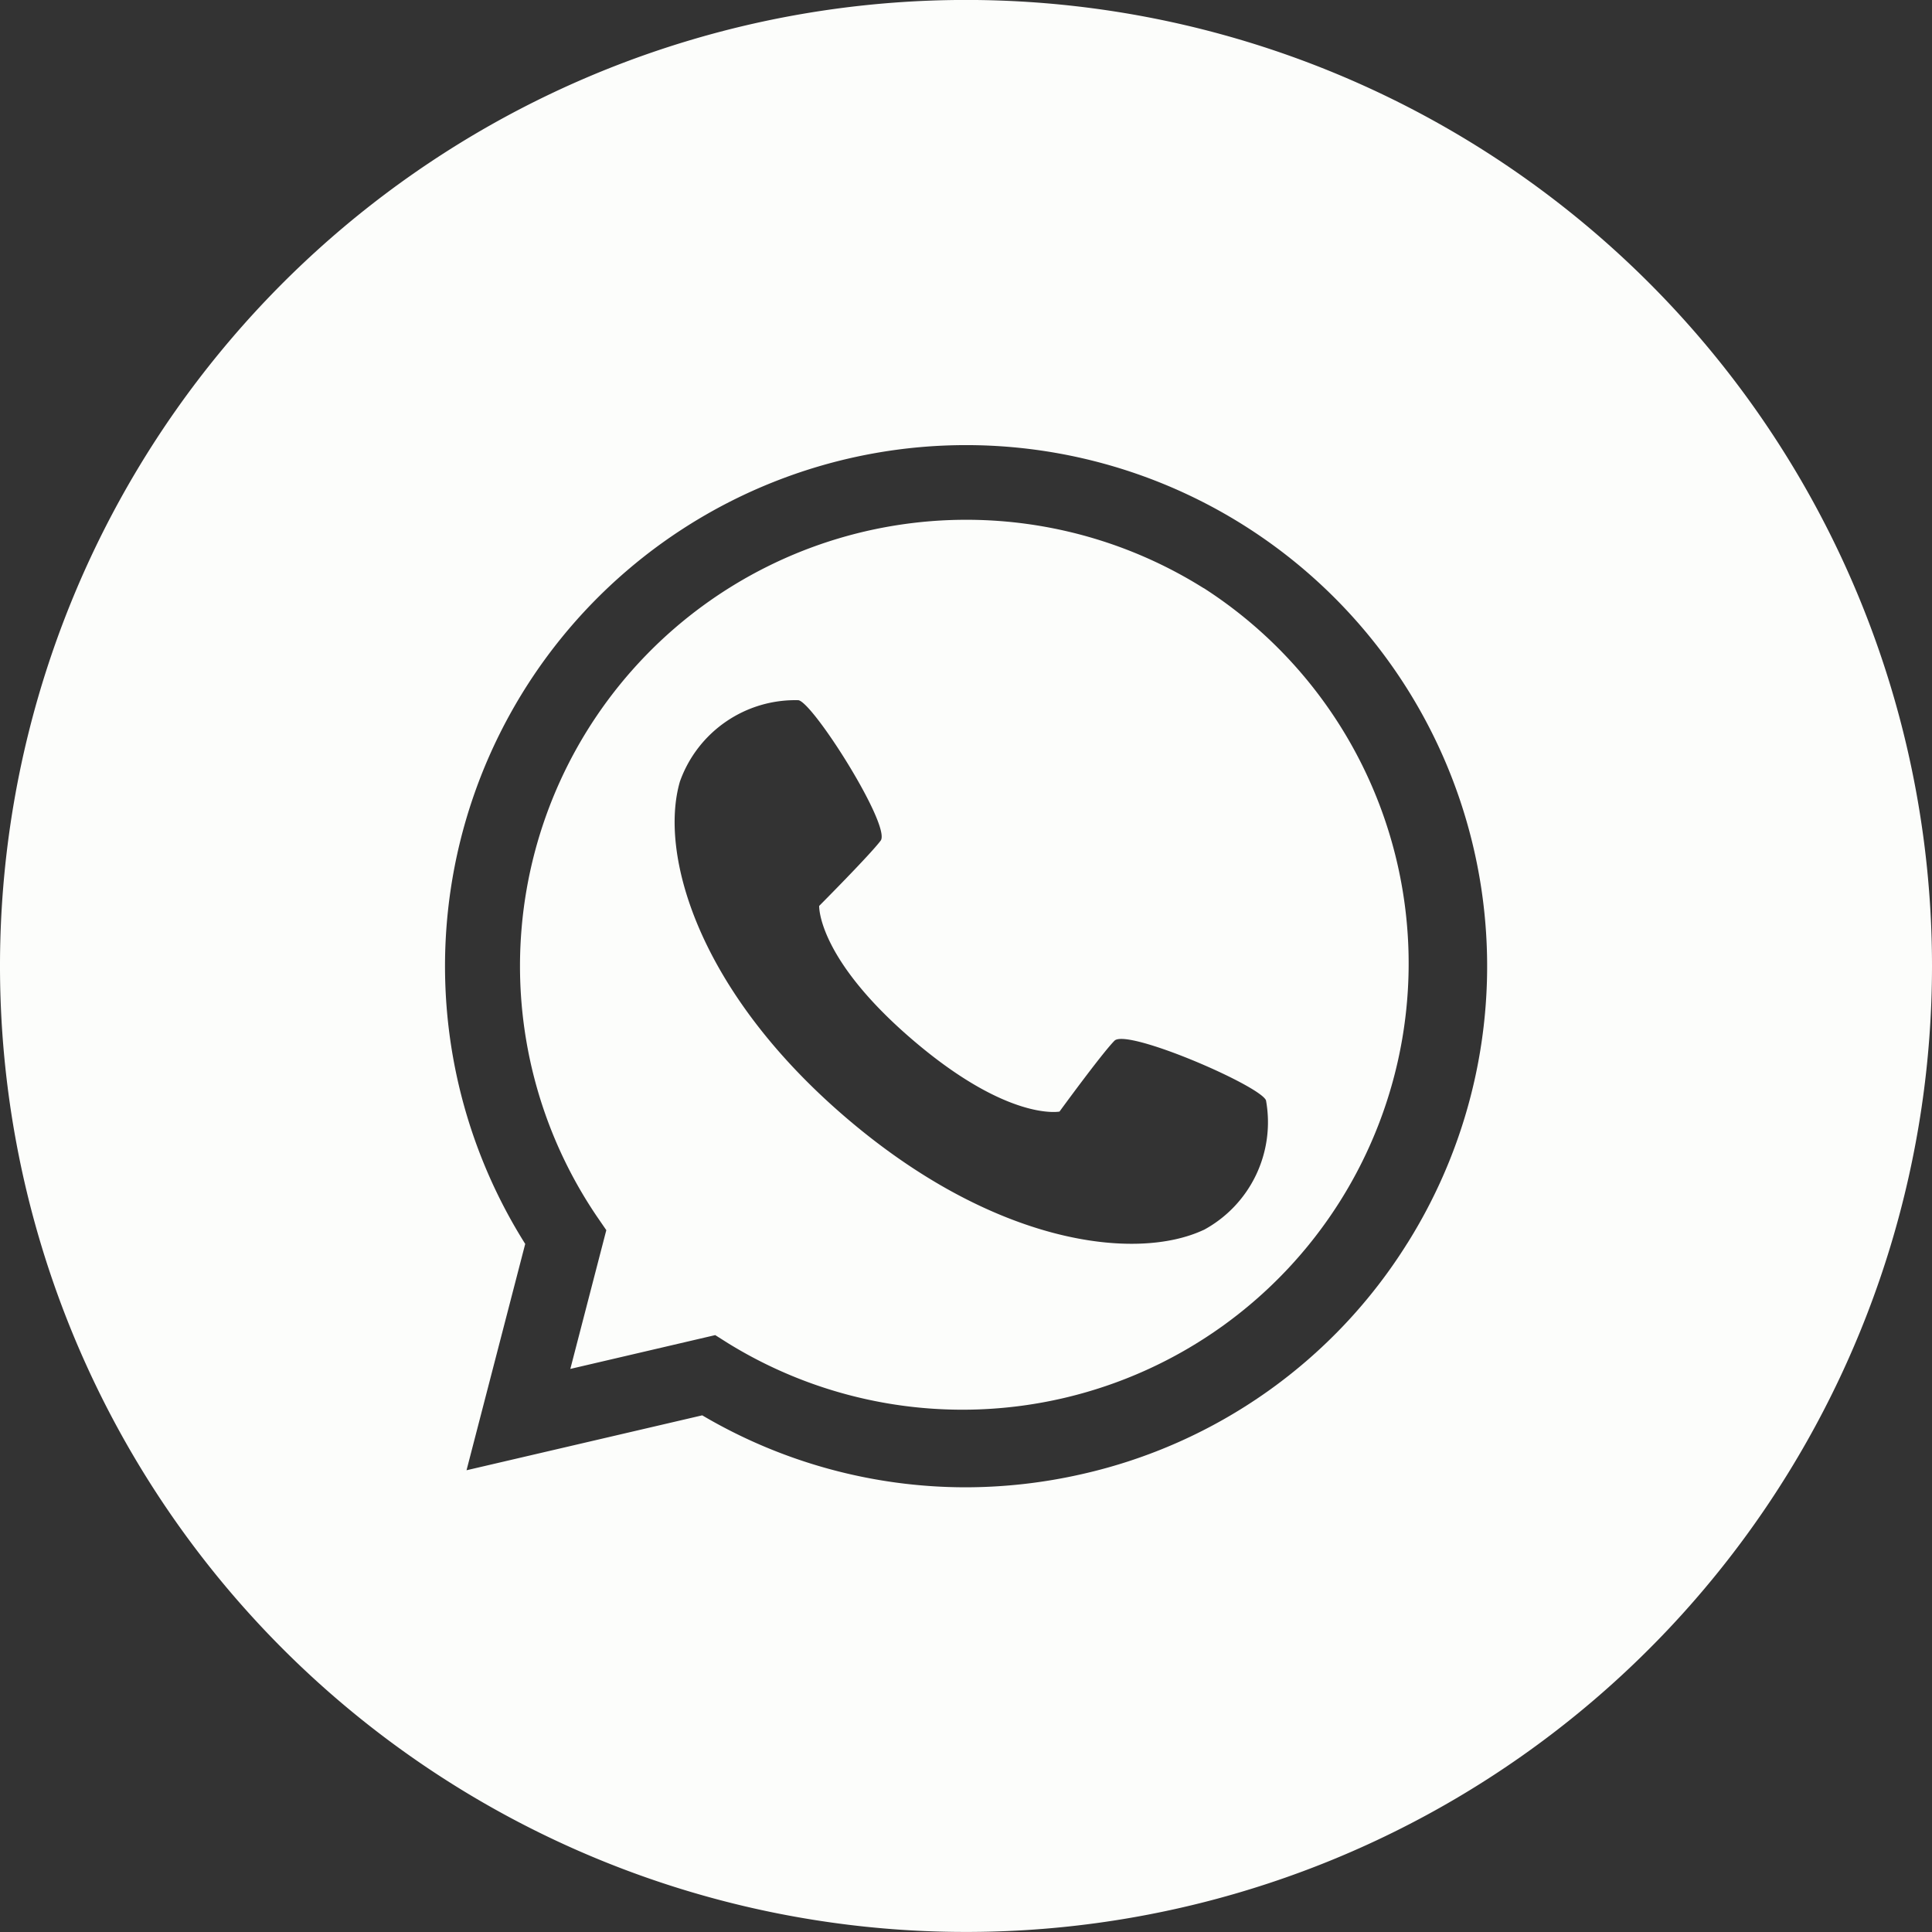 <svg id="Group_109" data-name="Group 109" xmlns="http://www.w3.org/2000/svg" xmlns:xlink="http://www.w3.org/1999/xlink" width="40" height="40" viewBox="0 0 40 40">
  <rect x="0" y="0" width="40" height="40" fill="#333333" stroke="none"/>
  <defs>
    <clipPath id="clip-path">
      <rect id="Rectangle_86" data-name="Rectangle 86" width="40" height="40" fill="#fcfdfb"/>
    </clipPath>
  </defs>
  <g id="Group_108" data-name="Group 108" clip-path="url(#clip-path)">
    <path id="Path_172" data-name="Path 172" d="M85.945,73.181a9.239,9.239,0,0,0-12.568,13l.2.291-.745,2.873,3-.7.274.173a9.239,9.239,0,0,0,9.84-15.639m0,13.287h0c-1.4.657-4.325.314-7.406-2.323s-3.872-5.473-3.439-6.959A2.534,2.534,0,0,1,77.557,75.5c.32.071,1.923,2.612,1.7,2.908s-1.273,1.351-1.273,1.351-.044,1.079,1.936,2.774,3.04,1.484,3.04,1.484.879-1.206,1.138-1.467,3.017.93,3.137,1.235a2.534,2.534,0,0,1-1.29,2.683" transform="translate(-61.024 -61.003)" fill="#fcfdfb"/>
    <path id="Path_173" data-name="Path 173" d="M20,0A20,20,0,1,0,40,20,20,20,0,0,0,20,0m9.135,25.745A10.721,10.721,0,0,1,22.4,30.521a10.9,10.9,0,0,1-2.415.273,10.744,10.744,0,0,1-5.446-1.49L9.659,30.441l1.215-4.686a10.788,10.788,0,1,1,18.261-.009" transform="translate(0 -0.001)" fill="#fcfdfb"/>
  </g>
</svg>
